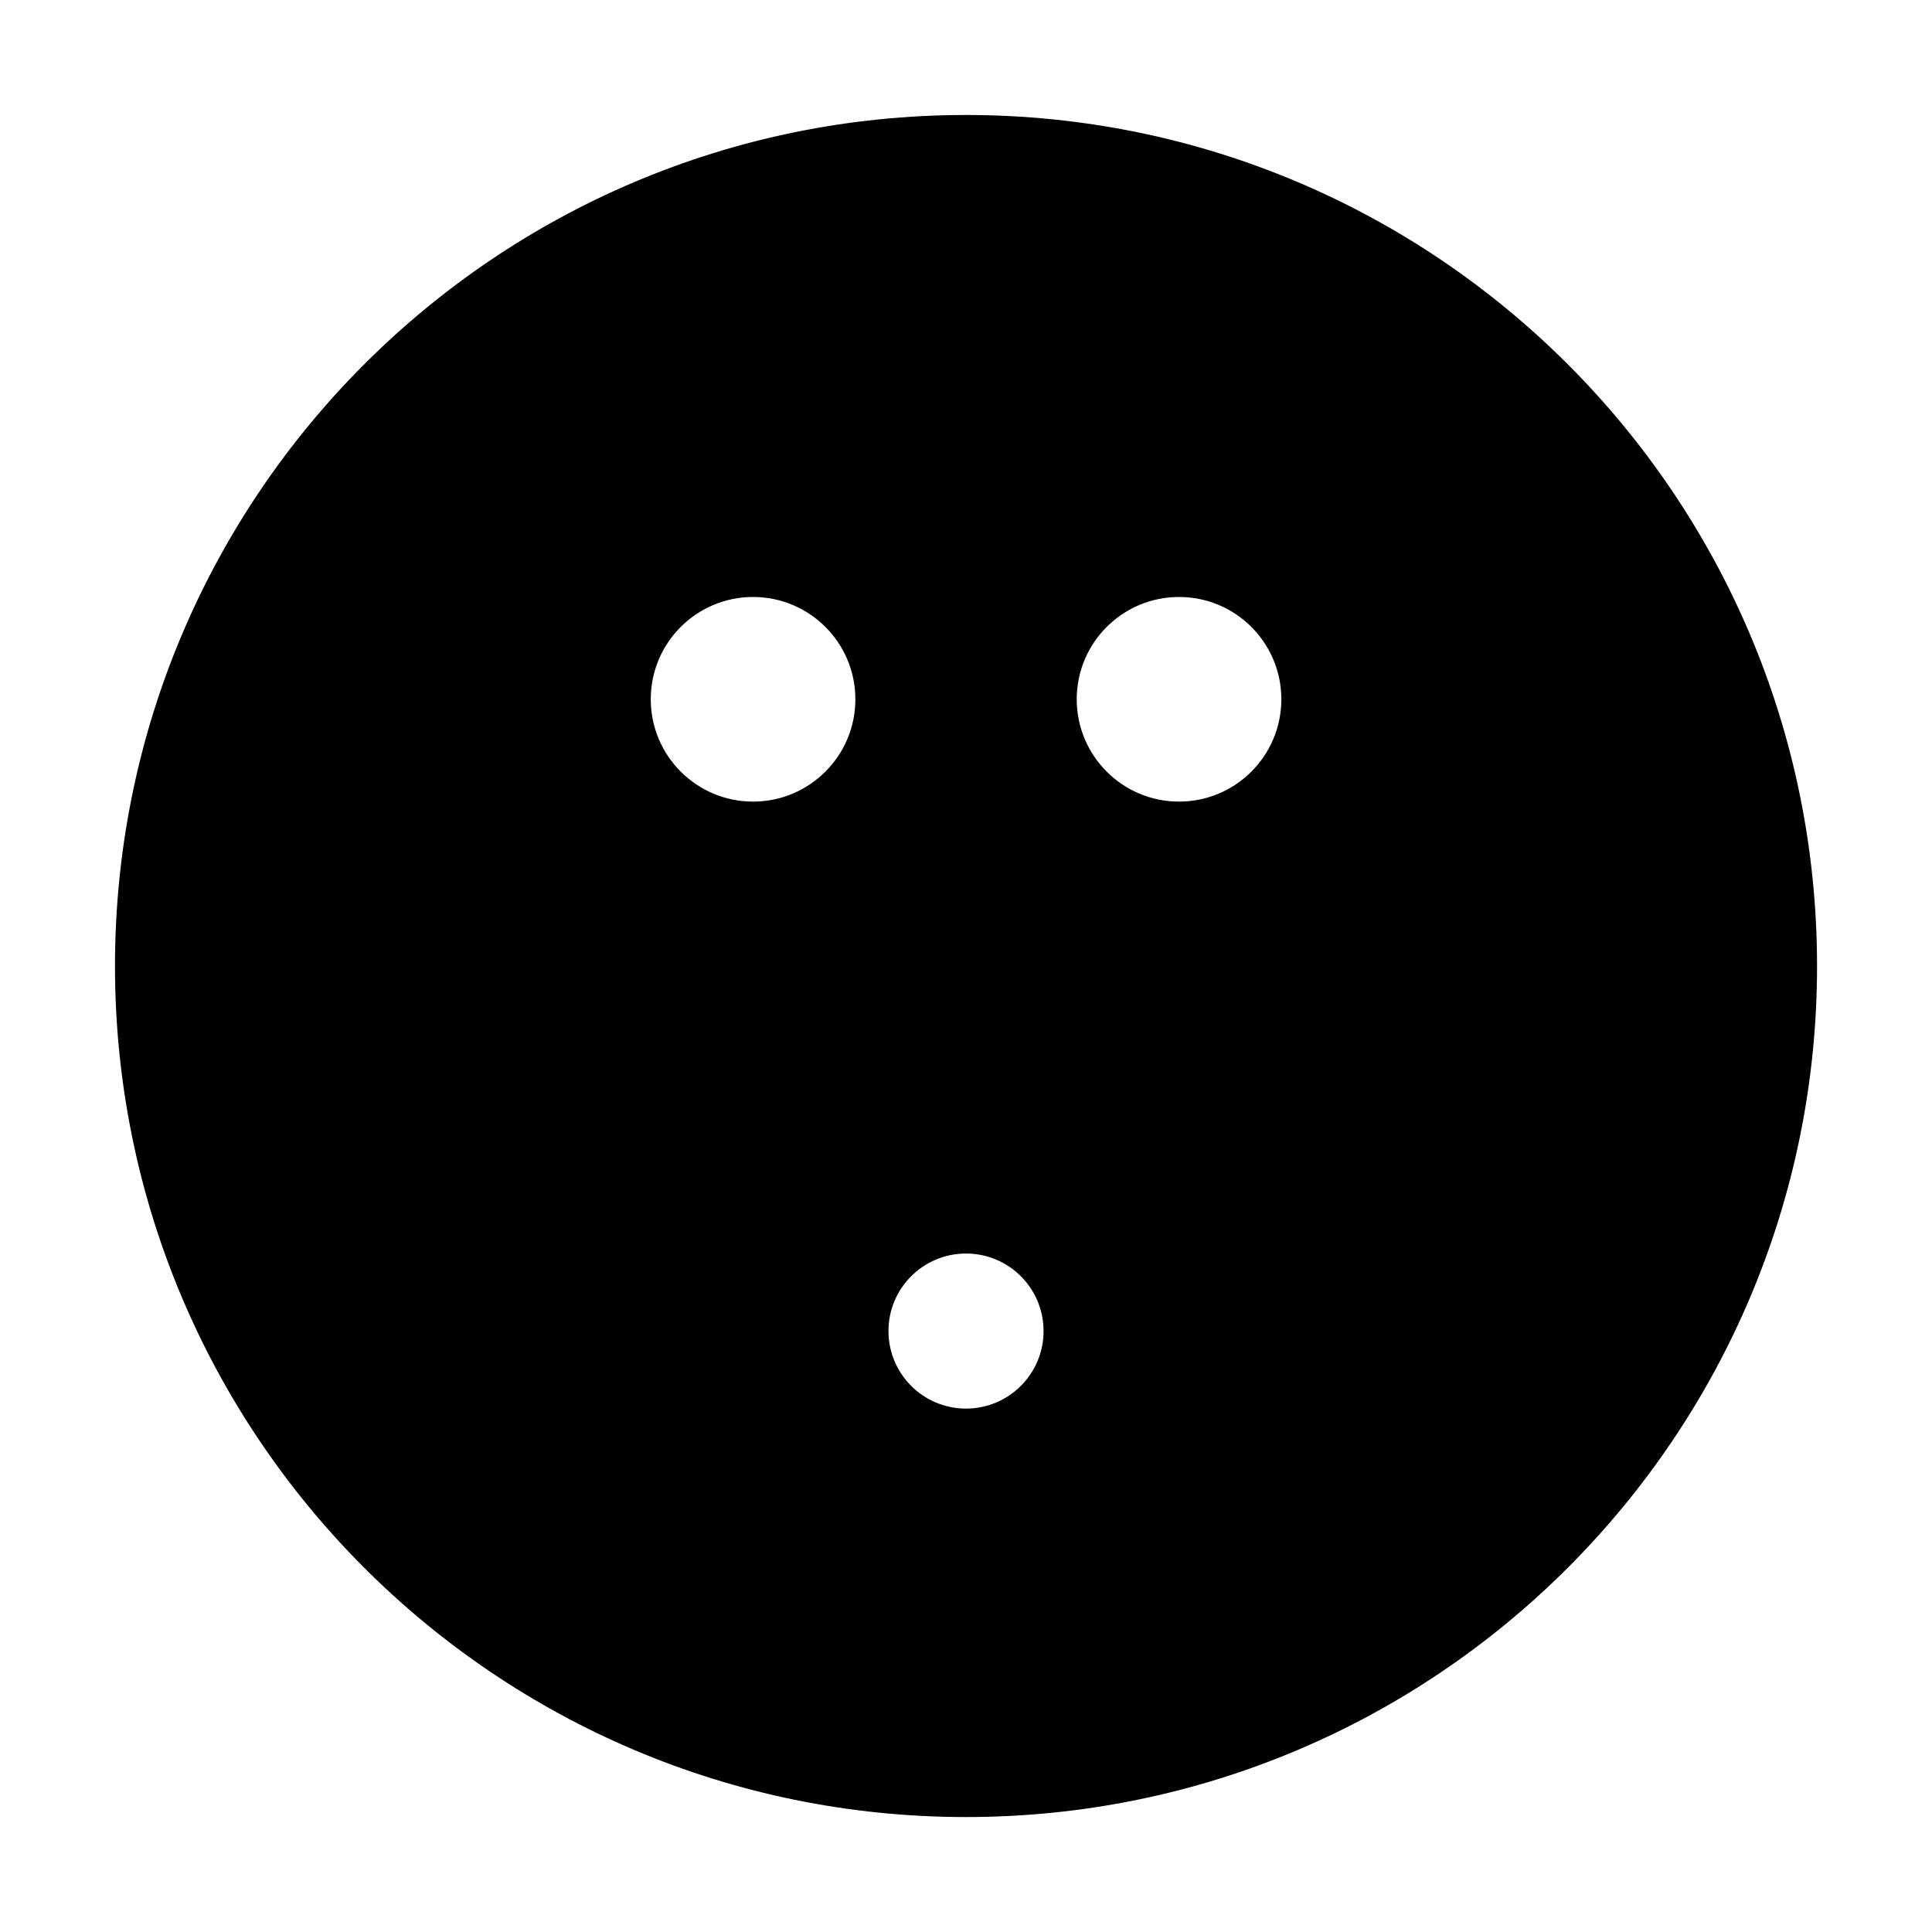 <?xml version="1.0" encoding="utf-8"?>
<!-- Generator: Adobe Illustrator 15.1.0, SVG Export Plug-In . SVG Version: 6.00 Build 0)  -->
<!DOCTYPE svg PUBLIC "-//W3C//DTD SVG 1.1//EN" "http://www.w3.org/Graphics/SVG/1.1/DTD/svg11.dtd">
<svg version="1.1" id="Layer_1" xmlns="http://www.w3.org/2000/svg" xmlns:xlink="http://www.w3.org/1999/xlink" x="0px" y="0px"
	 width="56.69px" height="56.69px" viewBox="0 0 56.69 56.69" enable-background="new 0 0 56.69 56.69" xml:space="preserve">
<g>
	<path d="M28.345,3.374c-13.791,0-24.971,11.181-24.971,24.972c0,13.792,11.18,24.971,24.971,24.971
		c13.79,0,24.972-11.18,24.972-24.971C53.316,14.554,42.135,3.374,28.345,3.374z M22.097,23.521c-1.658,0-3.002-1.345-3.002-3.002
		c0-1.659,1.344-3.002,3.002-3.002s3.002,1.343,3.002,3.002C25.099,22.176,23.755,23.521,22.097,23.521z M28.345,41.332
		c-1.256,0-2.275-1.02-2.275-2.275c0-1.258,1.02-2.275,2.275-2.275c1.258,0,2.276,1.018,2.276,2.275
		C30.621,40.313,29.603,41.332,28.345,41.332z M34.596,23.521c-1.658,0-3.002-1.345-3.002-3.002c0-1.659,1.344-3.002,3.002-3.002
		s3.002,1.343,3.002,3.002C37.598,22.176,36.254,23.521,34.596,23.521z"/>
</g>
</svg>
